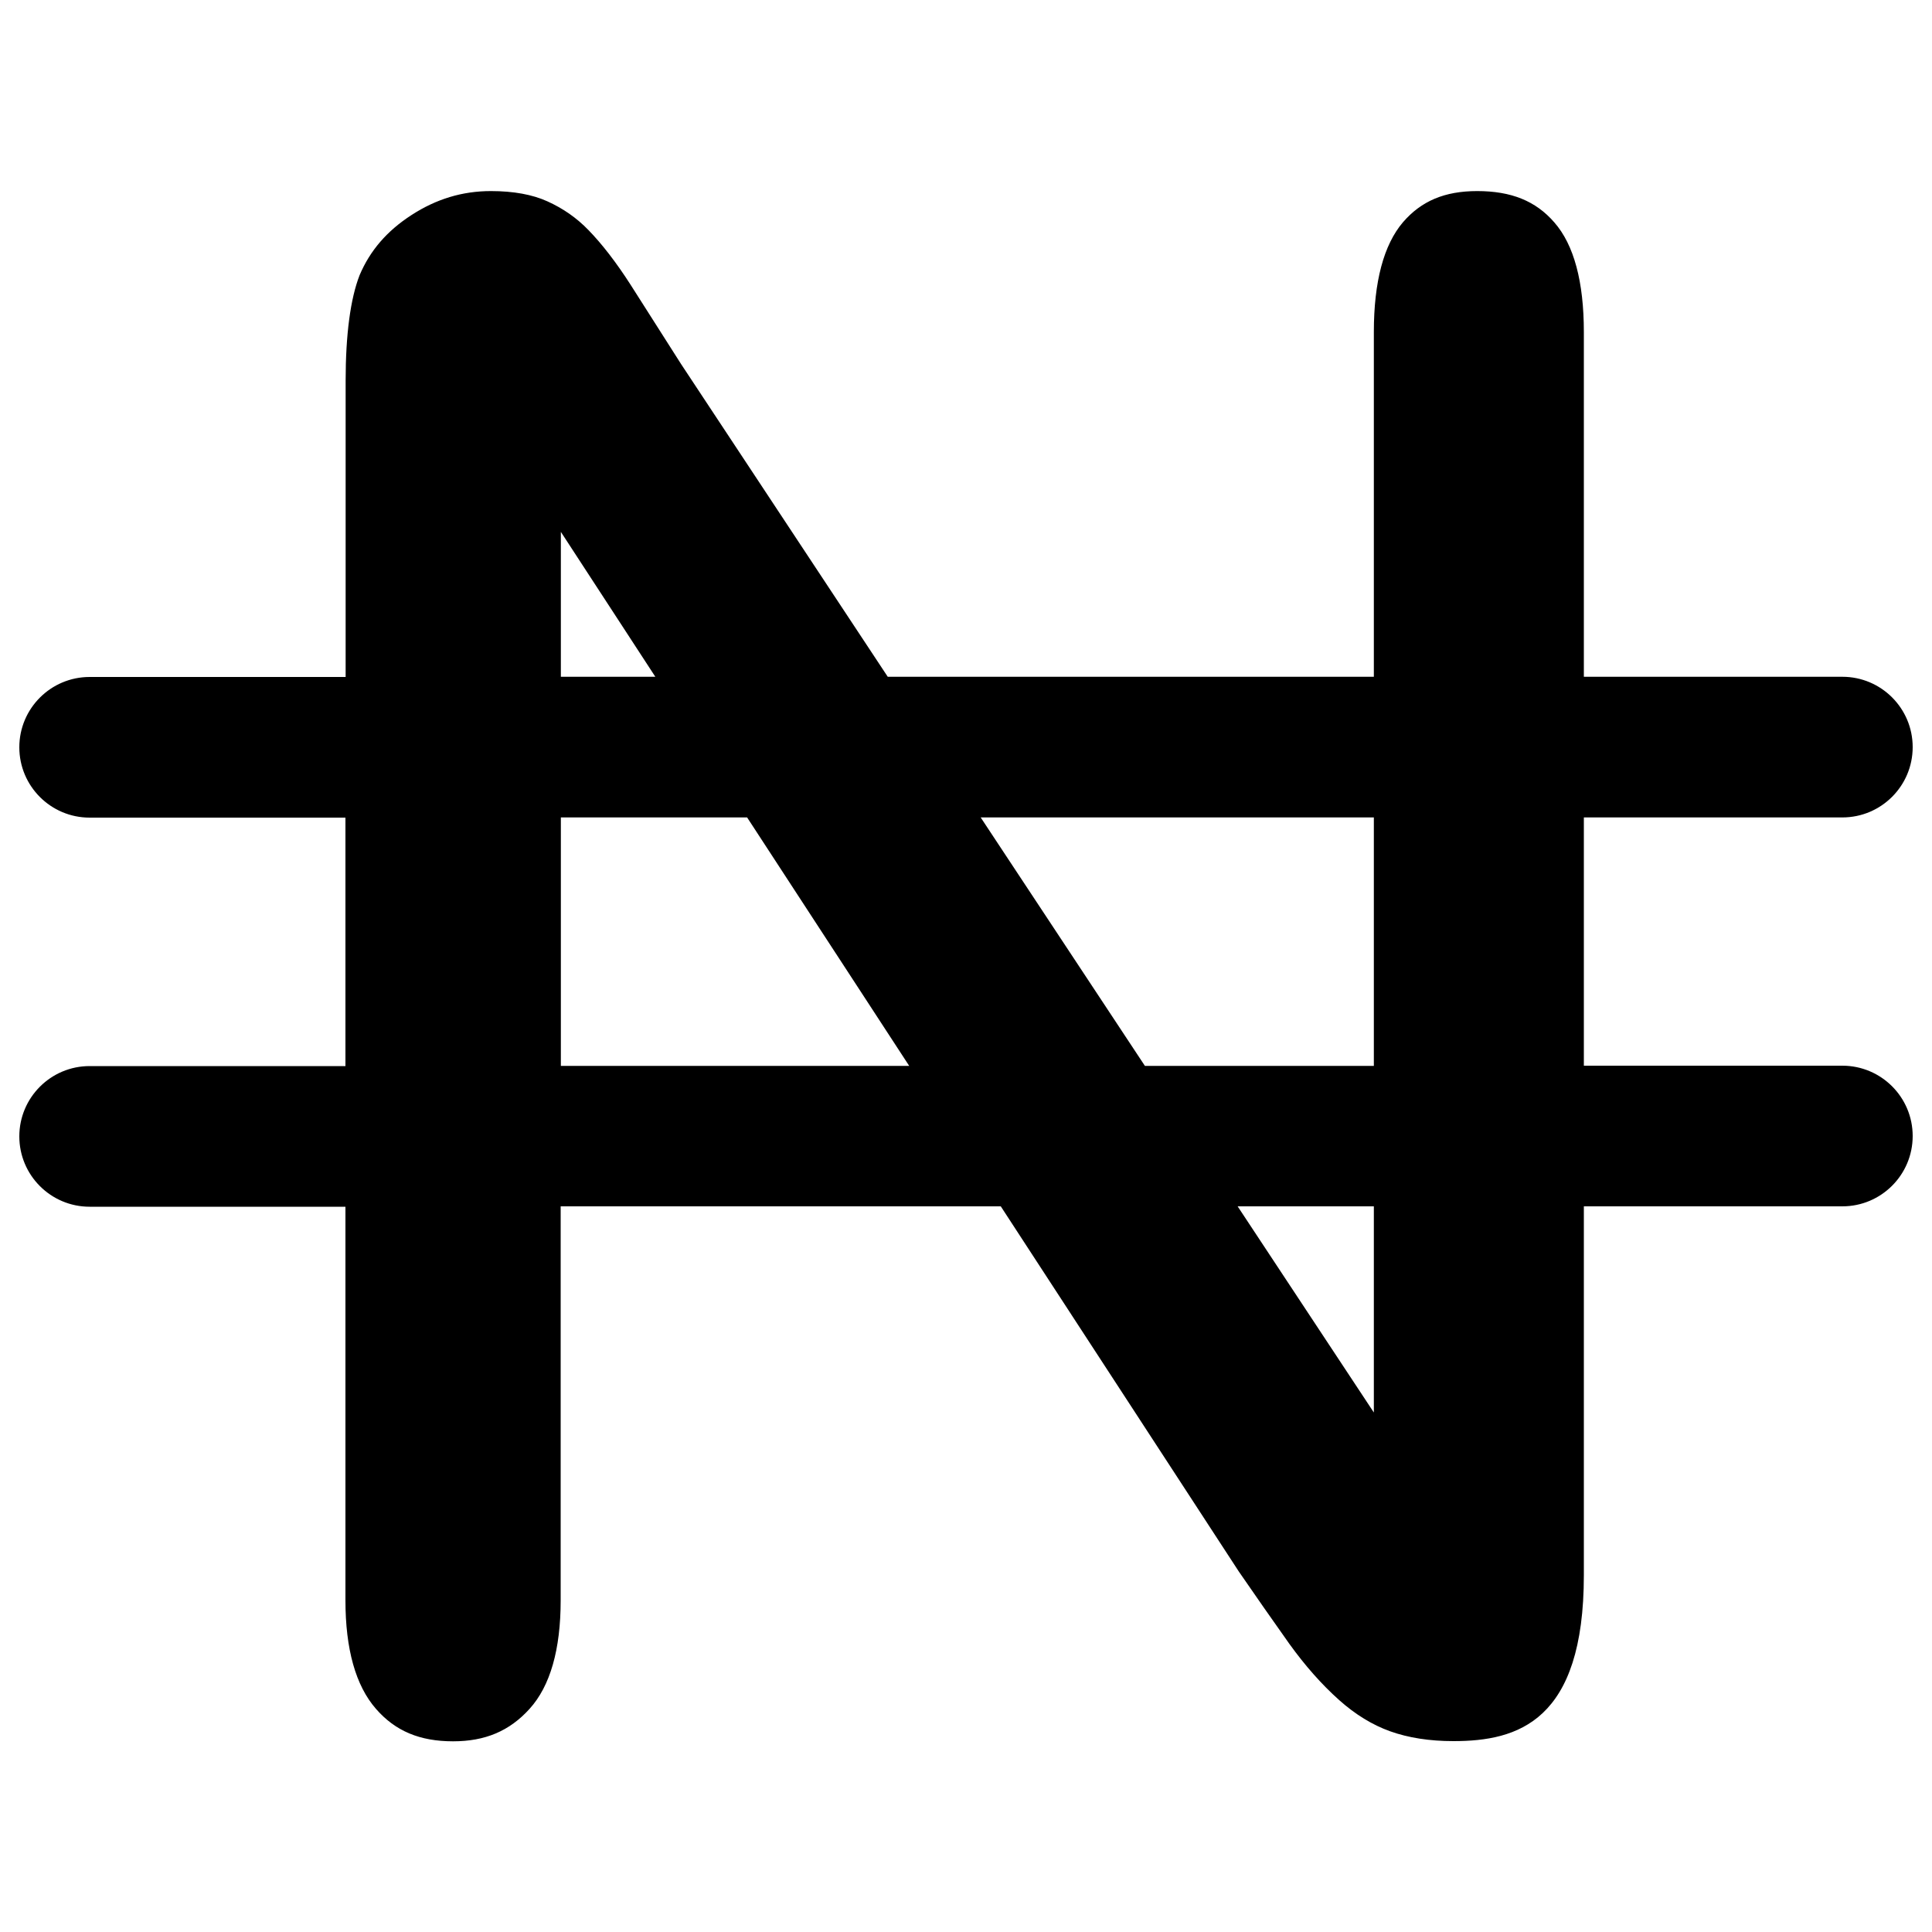 <?xml version="1.0" encoding="utf-8"?>
<!-- Svg Vector Icons : http://www.onlinewebfonts.com/icon -->
<!DOCTYPE svg PUBLIC "-//W3C//DTD SVG 1.1//EN" "http://www.w3.org/Graphics/SVG/1.1/DTD/svg11.dtd">
<svg version="1.1" xmlns="http://www.w3.org/2000/svg" xmlns:xlink="http://www.w3.org/1999/xlink" x="0px" y="0px" viewBox="0 0 1000 1000" enable-background="new 0 0 1000 1000" xml:space="preserve">
<g><g><path d="M953.6,551.6H819.8V423.1h133.8c20.1,0,36.4-16.3,36.4-36.4c0-20.1-16.3-36.4-36.4-36.4H819.8V171.9c0-26-5.1-45.2-15.3-56.8c-9.6-11.1-22.3-16.2-39.9-16.2c-16.8,0-28.9,5.1-38.4,16.1c-10,11.7-15.1,30.8-15.1,56.9v178.4H459.5l-107-161.9c-9.2-14.4-17.8-28-26.1-41c-7.5-11.7-14.9-21.2-21.8-28.3c-6.1-6.3-13.1-11.2-21.3-14.9c-7.7-3.5-17.5-5.3-29.2-5.3c-14.8,0-28.3,4.1-41.1,12.4c-12.7,8.2-21.5,18.4-26.9,31.2c-4.7,12.1-7.2,30.6-7.2,54.6v153.3H46.4c-20.1,0-36.4,16.3-36.4,36.4c0,20.1,16.3,36.4,36.4,36.4h132.4v128.6H46.4c-20.1,0-36.4,16.3-36.4,36.4c0,20.1,16.3,36.4,36.4,36.4h132.4v203.7c0,25.3,5.3,44.2,15.8,56.2c10,11.5,22.7,16.8,39.9,16.8c16.6,0,29.2-5.3,39.6-16.8c10.7-11.8,16.1-30.7,16.1-56.2V624.4H518l123.2,189c8.6,12.5,17.4,25.1,26.2,37.5c8,11.1,16.6,20.9,25.8,29.1c8.3,7.4,17.1,12.8,26.3,16.1c9.5,3.4,20.5,5.1,32.8,5.1c33.3,0,67.5-10.2,67.5-85.9V624.4h133.8c20.1,0,36.4-16.3,36.4-36.4C990,567.9,973.7,551.6,953.6,551.6z M711.1,423.1v128.6H592.6l-85-128.6H711.1z M290.3,275.3l48.9,75h-48.9V275.3z M290.3,551.6V423.1h96.4l83.9,128.6H290.3z M711.1,731.1l-70.5-106.7h70.5V731.1z"/></g><g></g><g></g><g></g><g></g><g></g><g></g><g></g><g></g><g></g><g></g><g></g><g></g><g></g><g></g><g></g></g>
</svg>